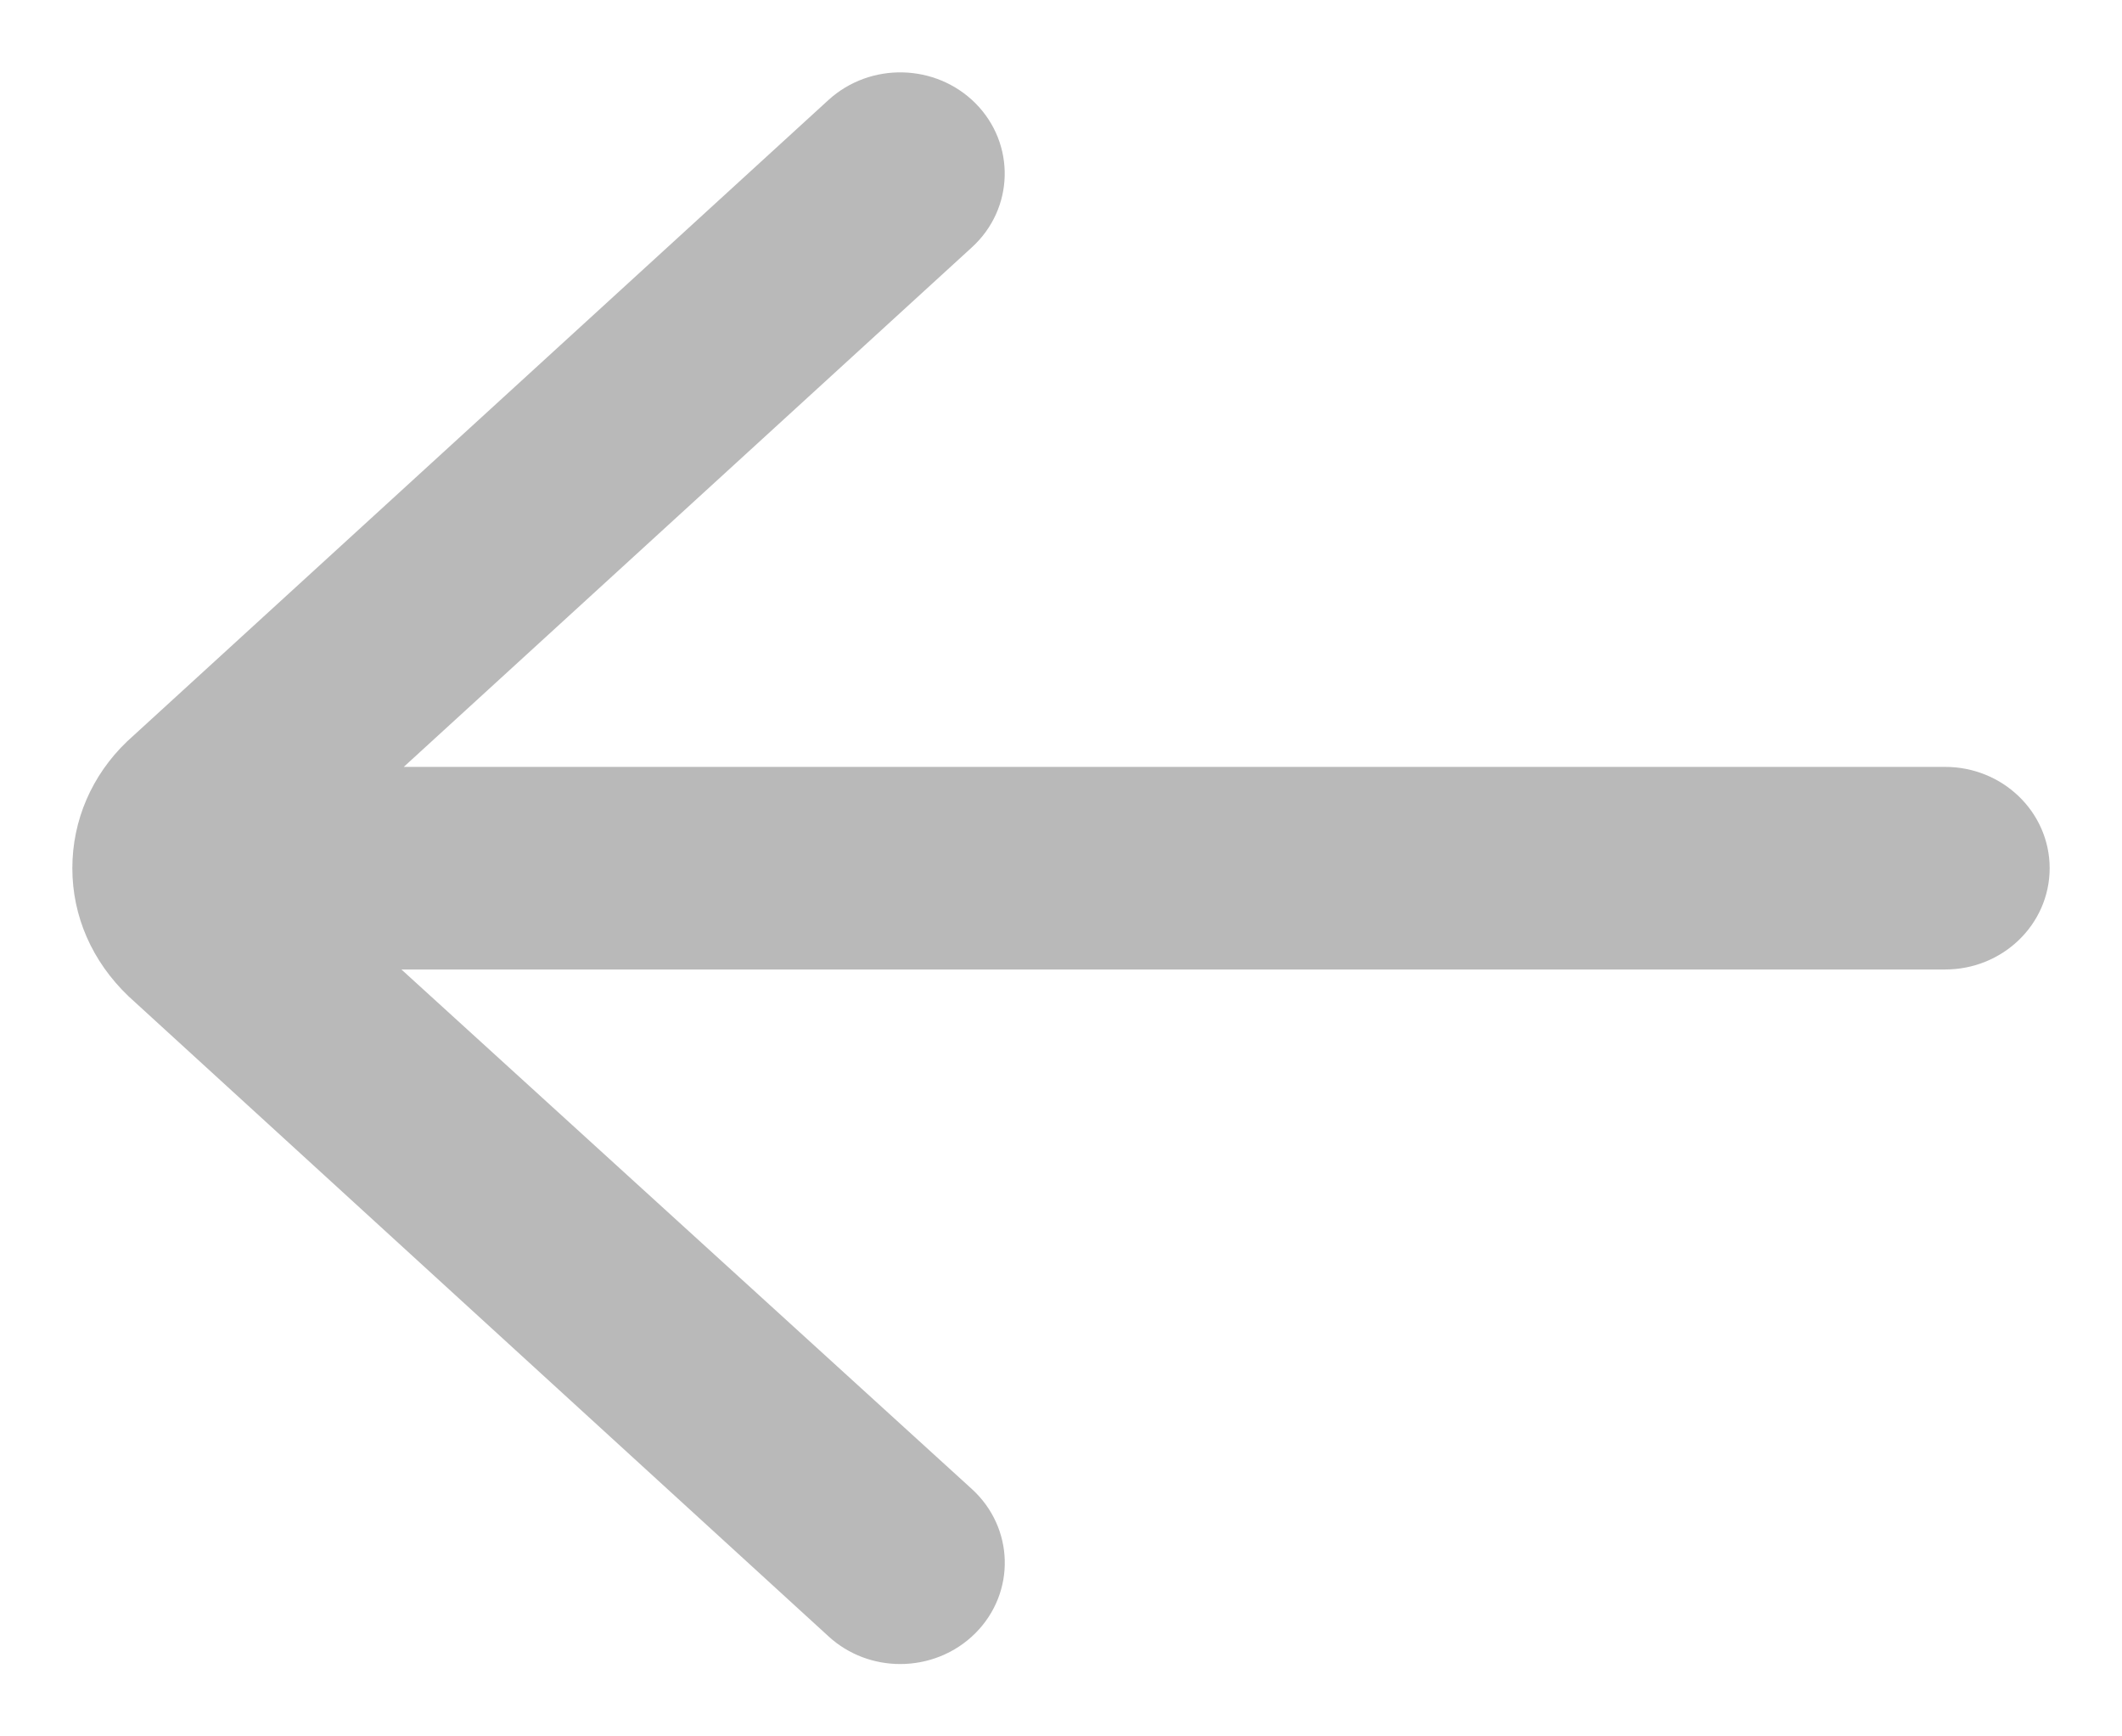 <svg width="22" height="18" viewBox="0 0 22 18" fill="none" xmlns="http://www.w3.org/2000/svg">
<path d="M20.167 8.2H3.542L9.908 2.379C10.241 2.075 10.254 1.568 9.937 1.248C9.62 0.929 9.092 0.916 8.758 1.221L1.488 7.869C1.174 8.171 1 8.572 1 9C1 9.427 1.174 9.829 1.503 10.145L8.759 16.779C8.92 16.927 9.127 17 9.333 17C9.553 17 9.773 16.917 9.937 16.752C10.255 16.432 10.242 15.926 9.908 15.621L3.516 9.8H20.167C20.627 9.8 21 9.442 21 9C21 8.559 20.627 8.2 20.167 8.2Z" fill="#B9B9B9" stroke="#B9B9B9" stroke-width="0.5"/>
</svg>
